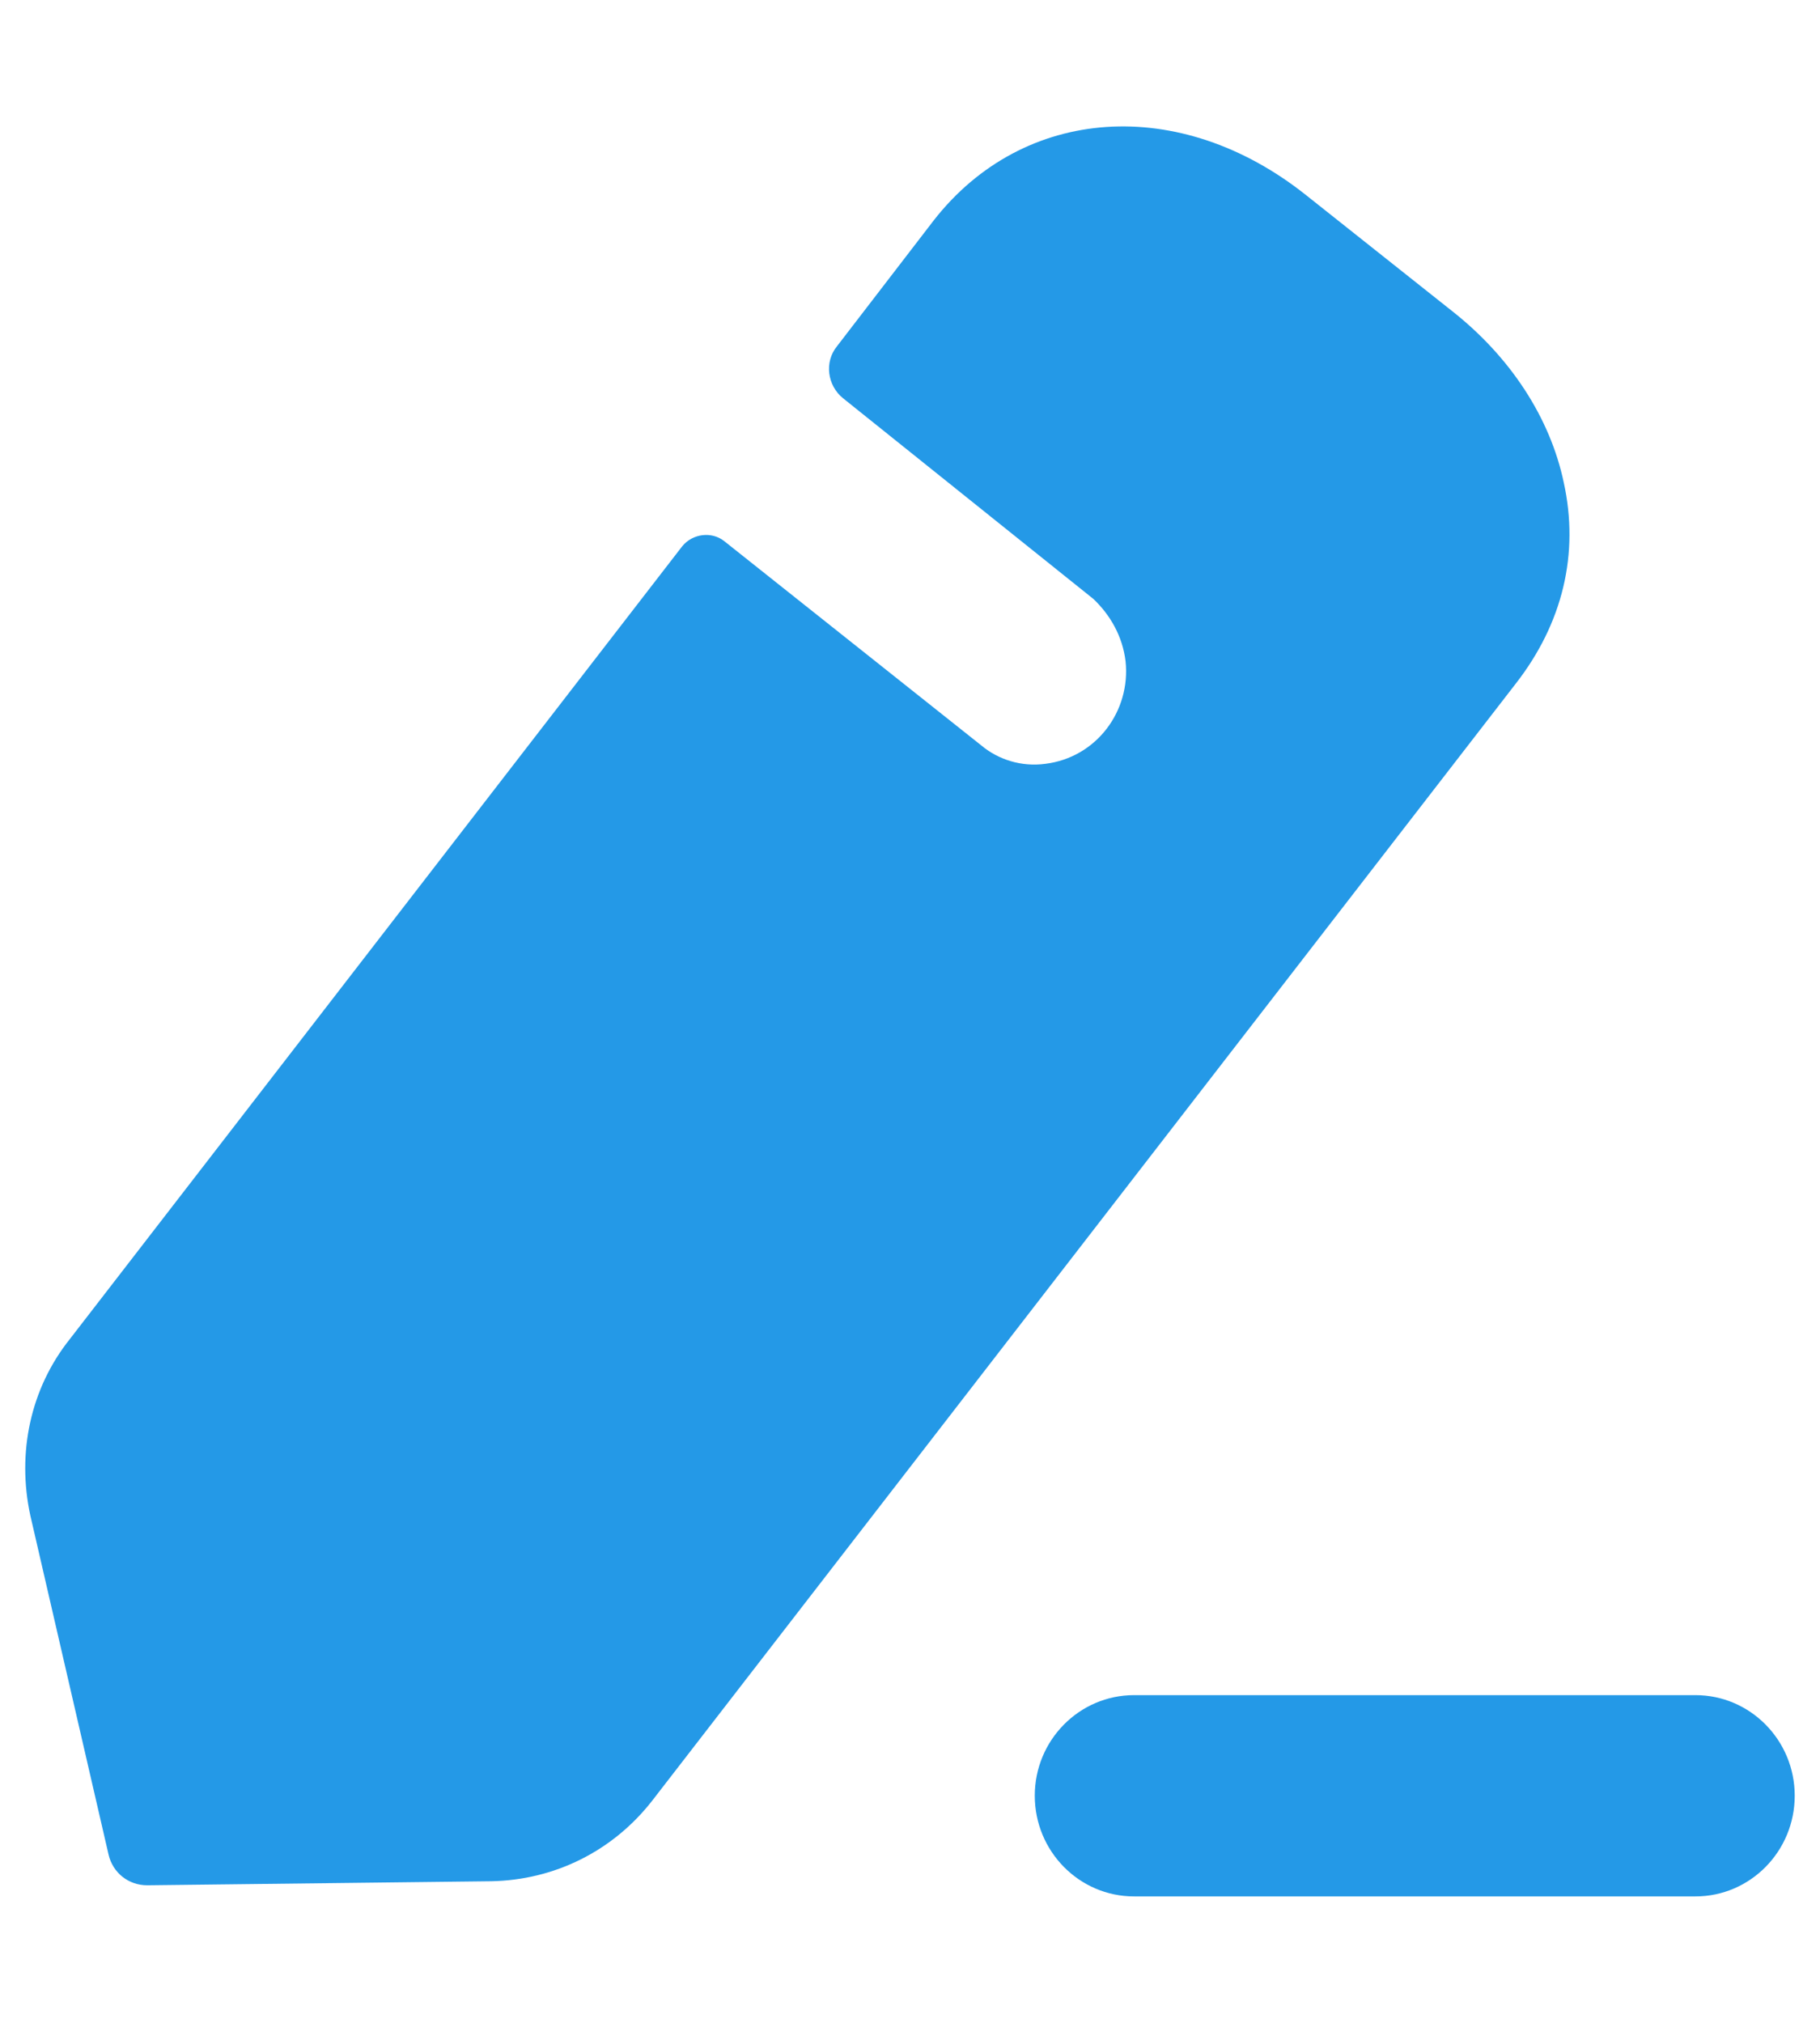 <svg width="9" height="10" viewBox="0 0 9 10" fill="none" xmlns="http://www.w3.org/2000/svg">
<path fill-rule="evenodd" clip-rule="evenodd" d="M3.225 8.902L7.496 3.379C7.728 3.081 7.81 2.737 7.733 2.386C7.666 2.067 7.47 1.764 7.176 1.534L6.459 0.965C5.835 0.468 5.061 0.521 4.617 1.09L4.138 1.713C4.076 1.79 4.091 1.905 4.168 1.968C4.168 1.968 5.381 2.94 5.407 2.961C5.489 3.039 5.551 3.144 5.566 3.269C5.592 3.515 5.422 3.745 5.169 3.776C5.051 3.792 4.937 3.755 4.855 3.687L3.58 2.674C3.519 2.627 3.426 2.637 3.374 2.7L0.346 6.619C0.15 6.864 0.083 7.183 0.15 7.492L0.537 9.169C0.558 9.258 0.635 9.32 0.728 9.32L2.43 9.3C2.74 9.294 3.029 9.153 3.225 8.902ZM5.608 8.38H8.384C8.655 8.38 8.875 8.603 8.875 8.877C8.875 9.152 8.655 9.375 8.384 9.375H5.608C5.337 9.375 5.117 9.152 5.117 8.877C5.117 8.603 5.337 8.38 5.608 8.38Z" fill="#2499E7"/>
</svg>
